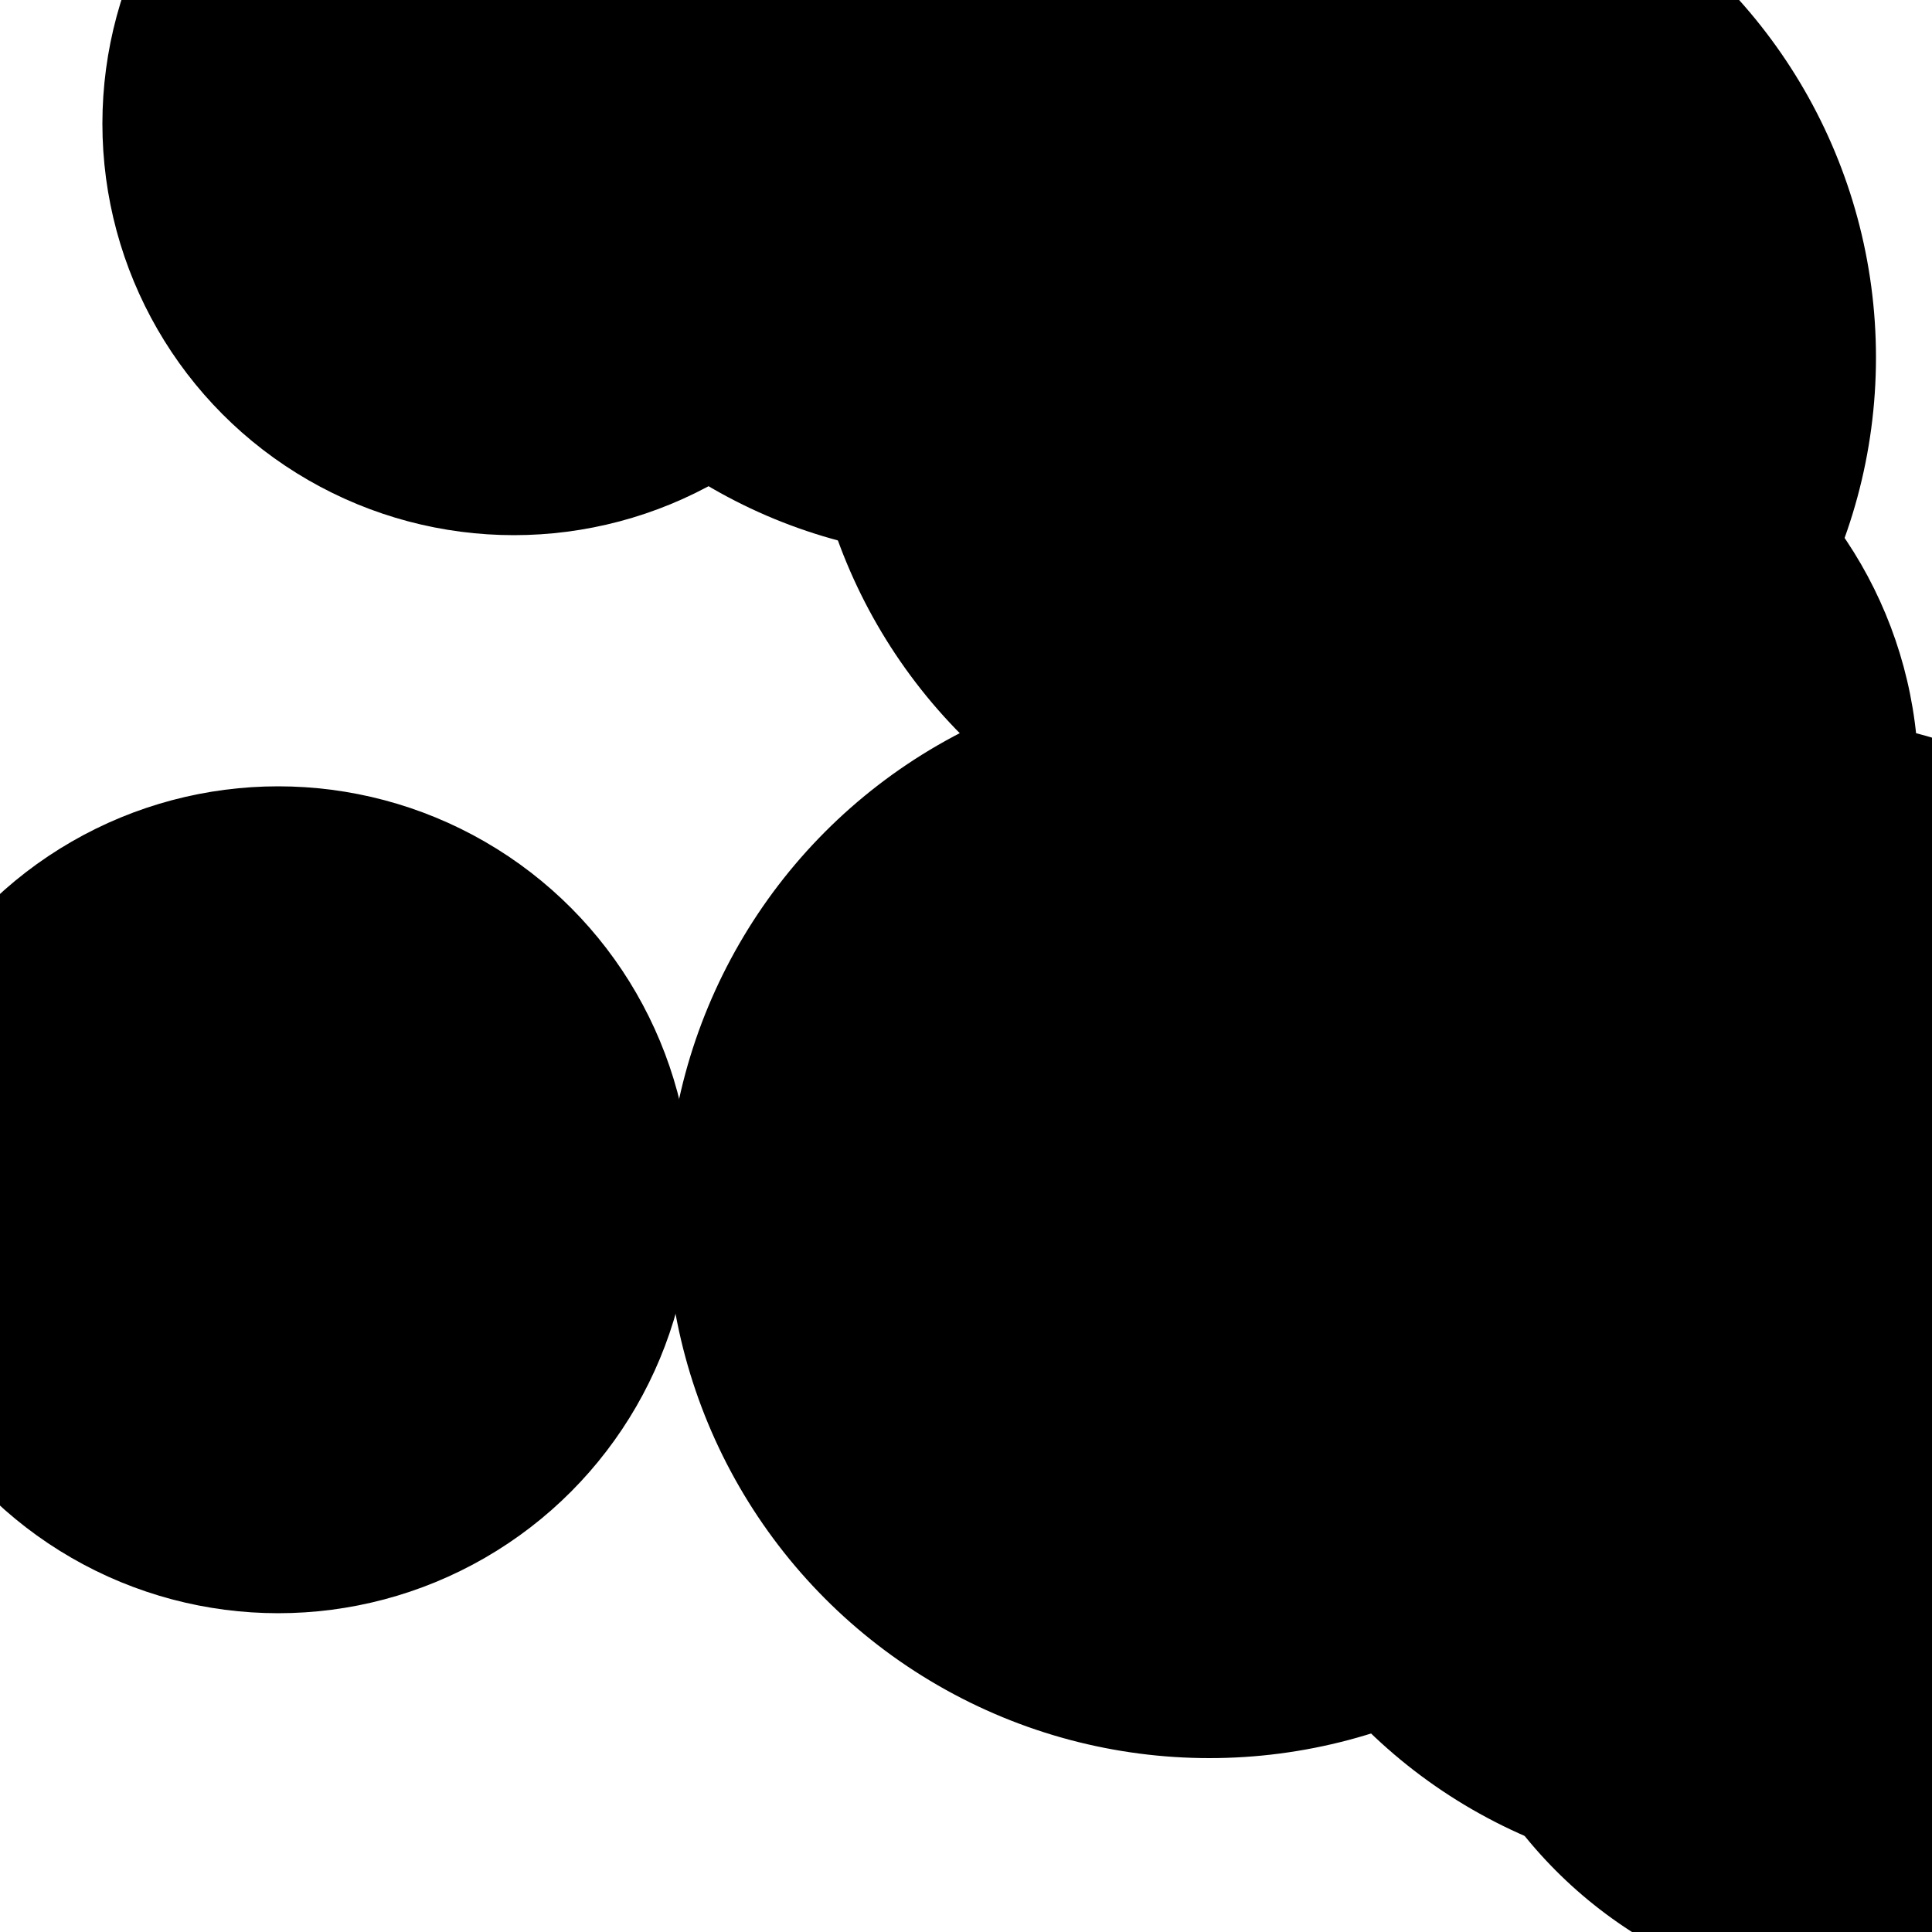 <?xml version="1.0" standalone="no"?>
<!DOCTYPE svg PUBLIC "-//W3C//DTD SVG 1.1//EN" "http://www.w3.org/Graphics/SVG/1.1/DTD/svg11.dtd">

<svg width="1000" height="1000" style="background:hsl(150, 50%, 20%)" 
  xmlns="http://www.w3.org/2000/svg"
  xmlns:xlink="http://www.w3.org/1999/xlink">

<style type="text/css">
<![CDATA[

]]>
</style>

<circle cx="626" cy="629" r="279.0" fill="hsl(171, 60%, 50%)" fill-opacity="0.6" stroke="hsl(171, 60%, 50%)" stroke-width="4" stroke-opacity="0.8"/>
<circle cx="504" cy="18" r="269.0" fill="hsl(171, 60%, 50%)" fill-opacity="0.6" stroke="hsl(171, 60%, 50%)" stroke-width="4" stroke-opacity="0.8"/>
<circle cx="898" cy="701" r="270.0" fill="hsl(166, 60%, 50%)" fill-opacity="0.6" stroke="hsl(166, 60%, 50%)" stroke-width="4" stroke-opacity="0.8"/>
<circle cx="971" cy="803" r="232.0" fill="hsl(167, 60%, 50%)" fill-opacity="0.6" stroke="hsl(167, 60%, 50%)" stroke-width="4" stroke-opacity="0.8"/>
<circle cx="918" cy="661" r="289.0" fill="hsl(151, 60%, 50%)" fill-opacity="0.6" stroke="hsl(151, 60%, 50%)" stroke-width="4" stroke-opacity="0.8"/>
<circle cx="771" cy="403" r="220.0" fill="hsl(168, 60%, 50%)" fill-opacity="0.6" stroke="hsl(168, 60%, 50%)" stroke-width="4" stroke-opacity="0.8"/>
<circle cx="144" cy="621" r="212.0" fill="hsl(177, 60%, 50%)" fill-opacity="0.6" stroke="hsl(177, 60%, 50%)" stroke-width="4" stroke-opacity="0.8"/>
<circle cx="694" cy="185" r="275.0" fill="hsl(144, 60%, 50%)" fill-opacity="0.6" stroke="hsl(144, 60%, 50%)" stroke-width="4" stroke-opacity="0.8"/>
<circle cx="973" cy="730" r="282.0" fill="hsl(156, 60%, 50%)" fill-opacity="0.6" stroke="hsl(156, 60%, 50%)" stroke-width="4" stroke-opacity="0.8"/>
<circle cx="266" cy="64" r="211.0" fill="hsl(161, 60%, 50%)" fill-opacity="0.6" stroke="hsl(161, 60%, 50%)" stroke-width="4" stroke-opacity="0.8"/>

</svg>